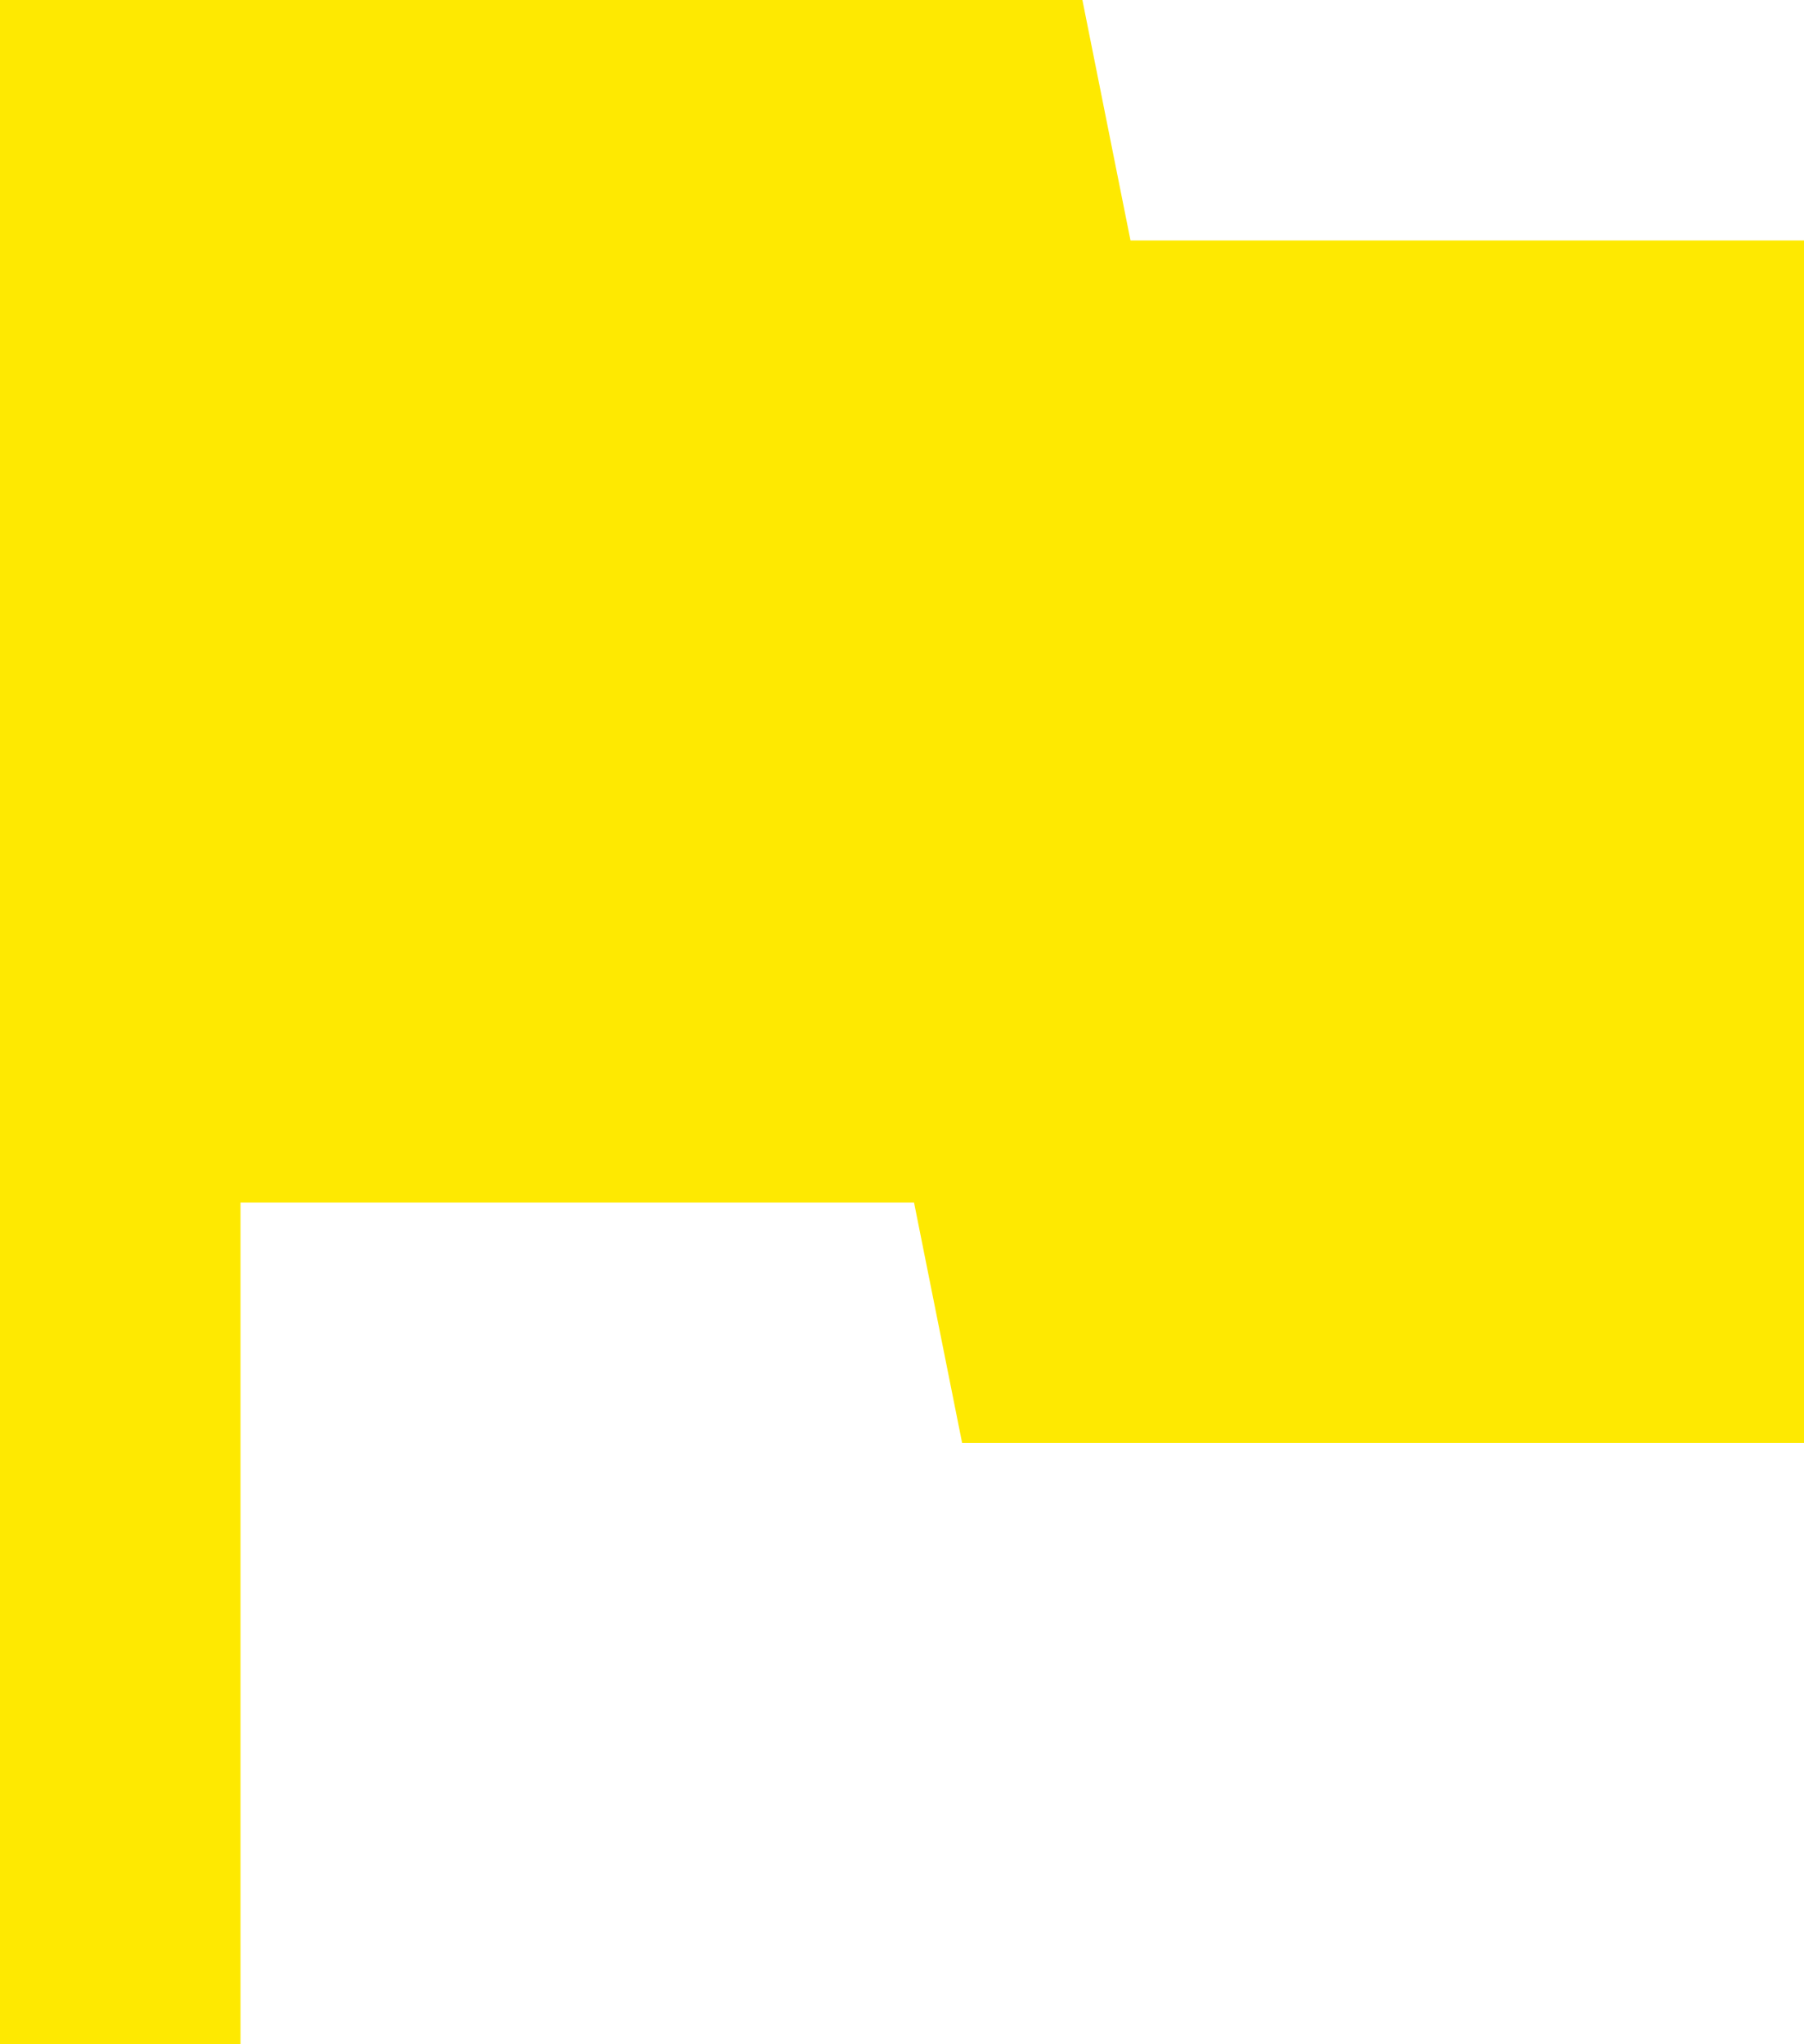 <svg xmlns="http://www.w3.org/2000/svg" width="15" height="17" viewBox="0 0 15 17"><defs><style>.a{fill:#fee901;}</style></defs><path class="a" d="M14.4,6,14,4H5V21H7V14h5.6l.4,2h7V6Z" transform="translate(-5 -4)"/></svg>